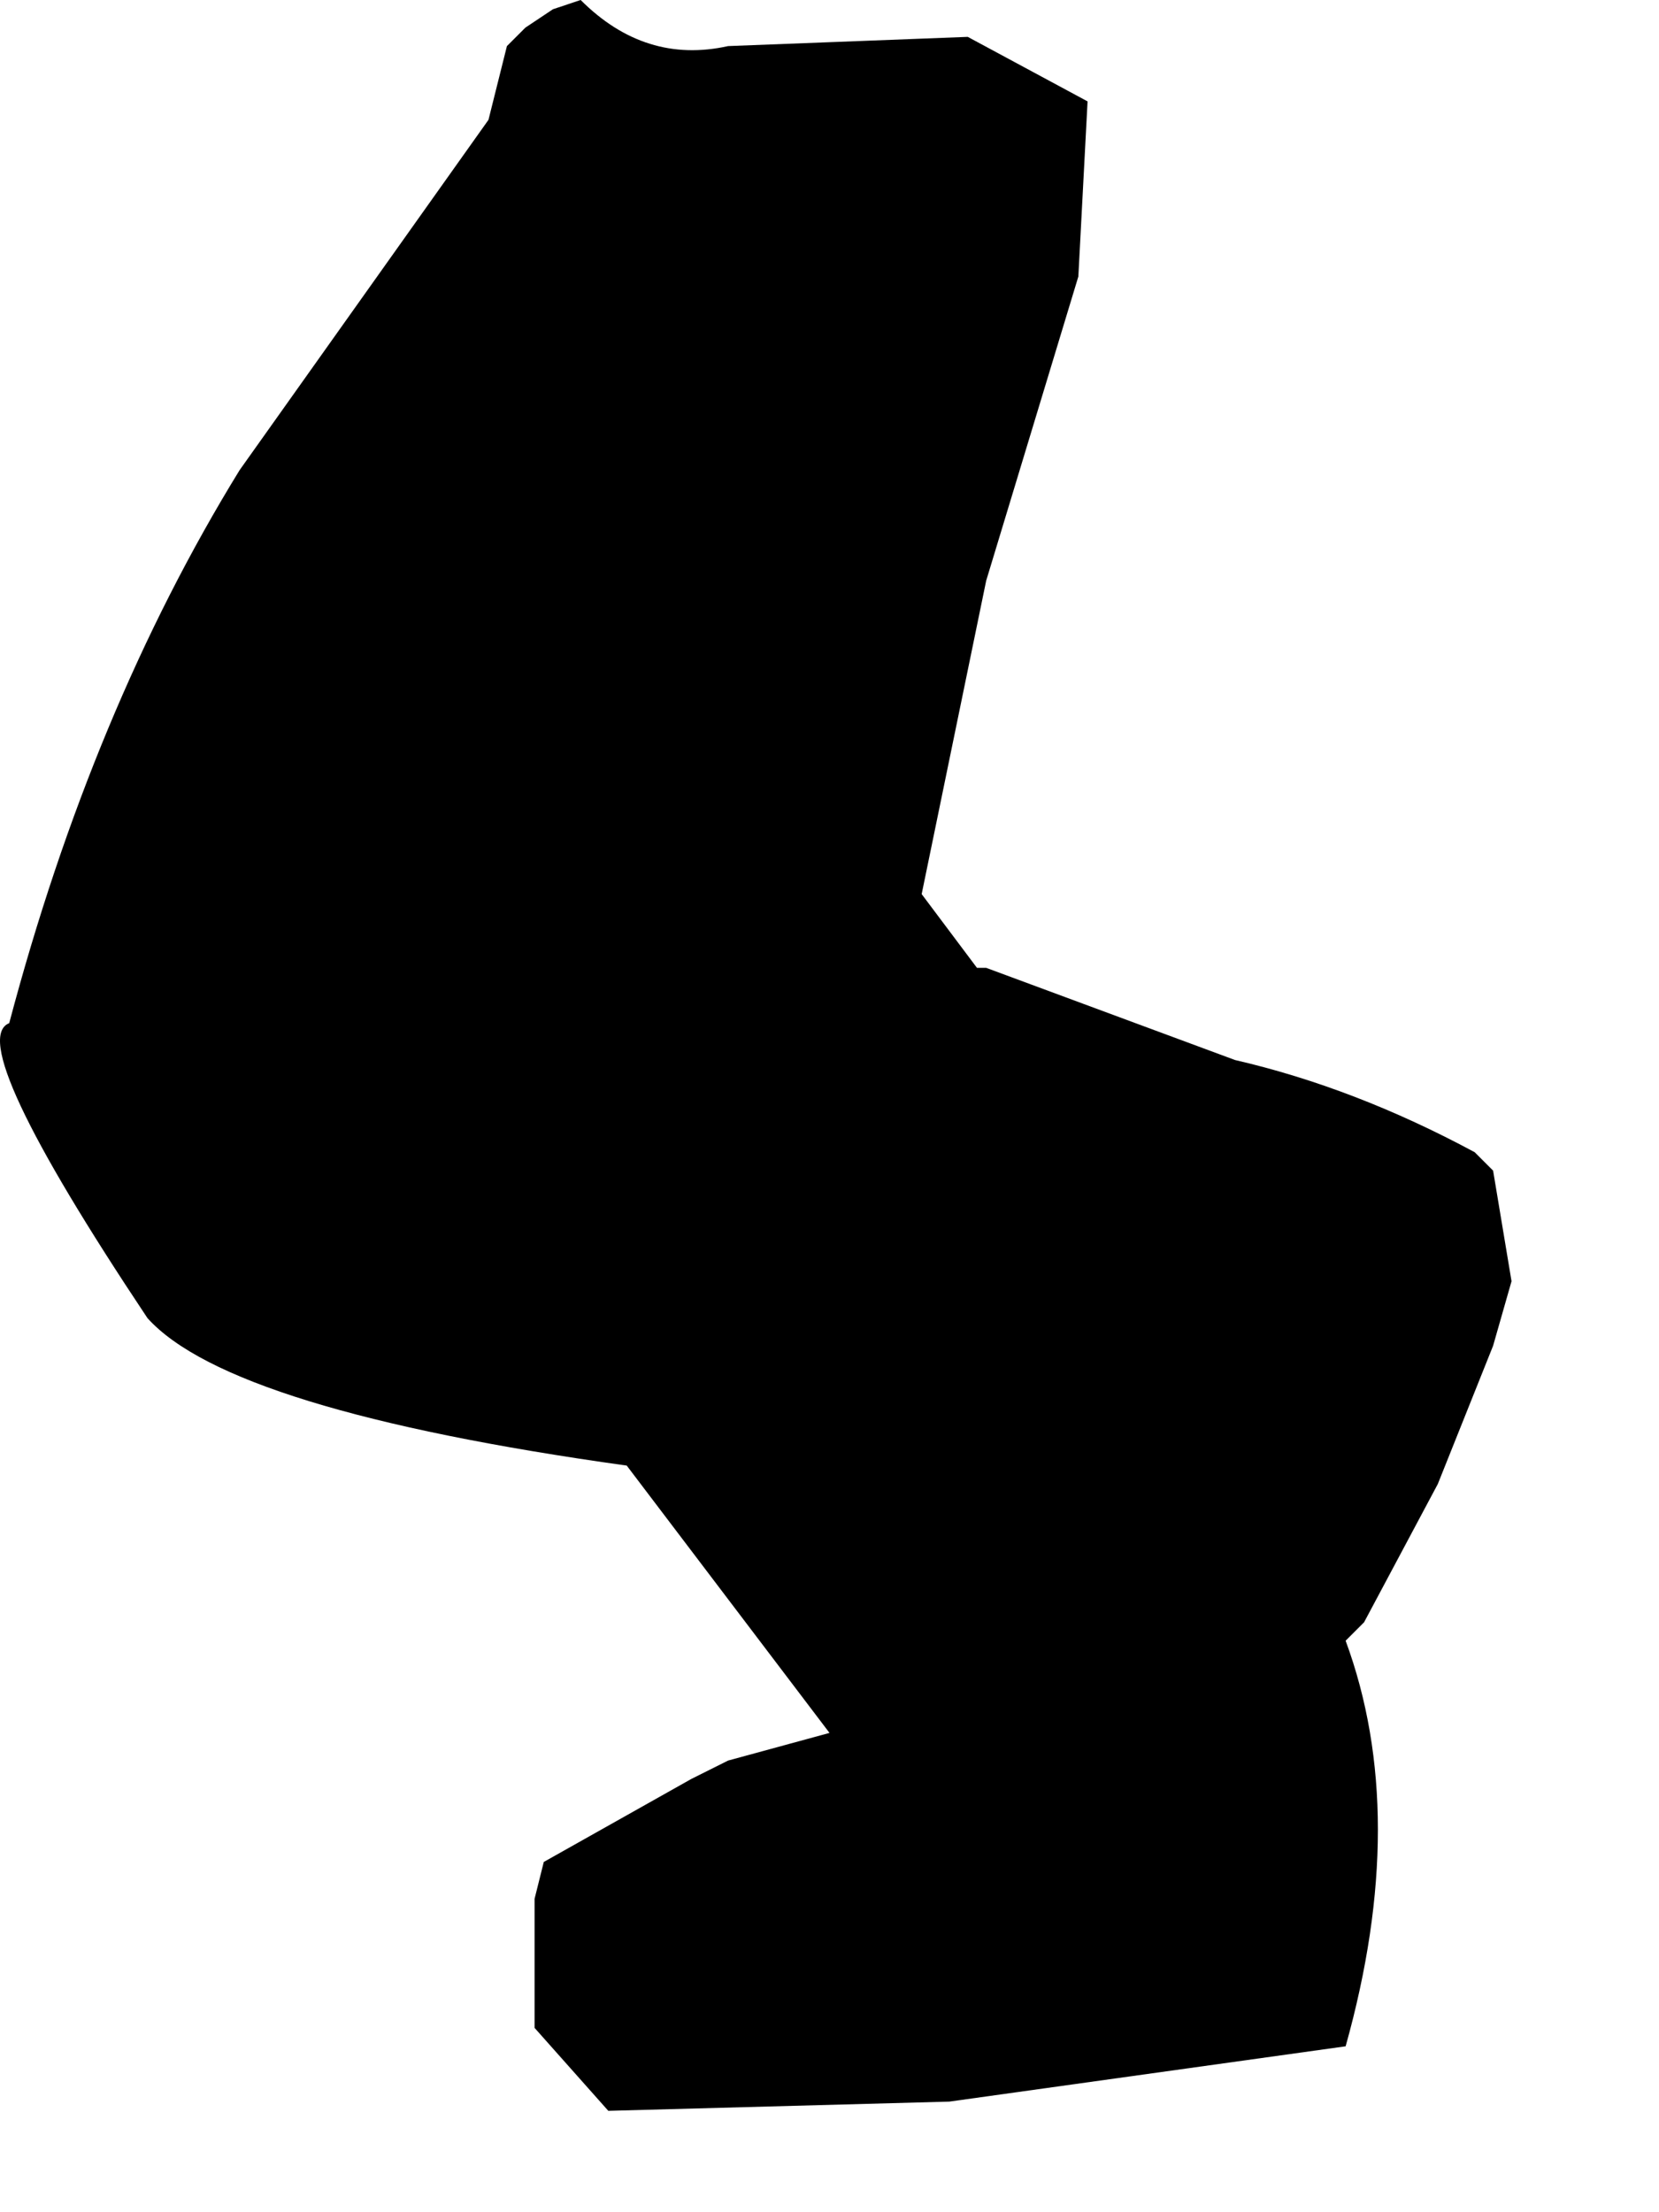 <?xml version="1.0" encoding="utf-8"?>
<svg version="1.1" id="Layer_1"
xmlns="http://www.w3.org/2000/svg"
xmlns:xlink="http://www.w3.org/1999/xlink"
width="9px" height="12px"
xml:space="preserve">
<g id="639" transform="matrix(1, 0, 0, 1, 3.65, 0.05)">
<path style="fill:#000000;fill-opacity:1" d="M2.2,1.45L1.7 3.1L1.35 4.8L1.65 5.2L1.7 5.2L3.05 5.7Q3.7 5.85 4.35 6.2L4.45 6.3L4.55 6.9L4.45 7.25L4.15 8L3.75 8.75L3.65 8.85Q4 9.8 3.65 11.05L1.5 11.35L-0.35 11.4L-0.75 10.95L-0.75 10.65L-0.75 10.55L-0.75 10.25L-0.7 10.05L0.1 9.6L0.2 9.55L0.3 9.5L0.85 9.35L-0.25 7.9Q-2.4 7.6 -2.85 7.1Q-3.85 5.6 -3.6 5.5Q-3.15 3.8 -2.35 2.5L-1 0.6L-0.9 0.2L-0.8 0.1L-0.65 0L-0.5 -0.05Q-0.15 0.3 0.3 0.2L1.6 0.15L2.25 0.5L2.2 1.45" />
</g>
</svg>
